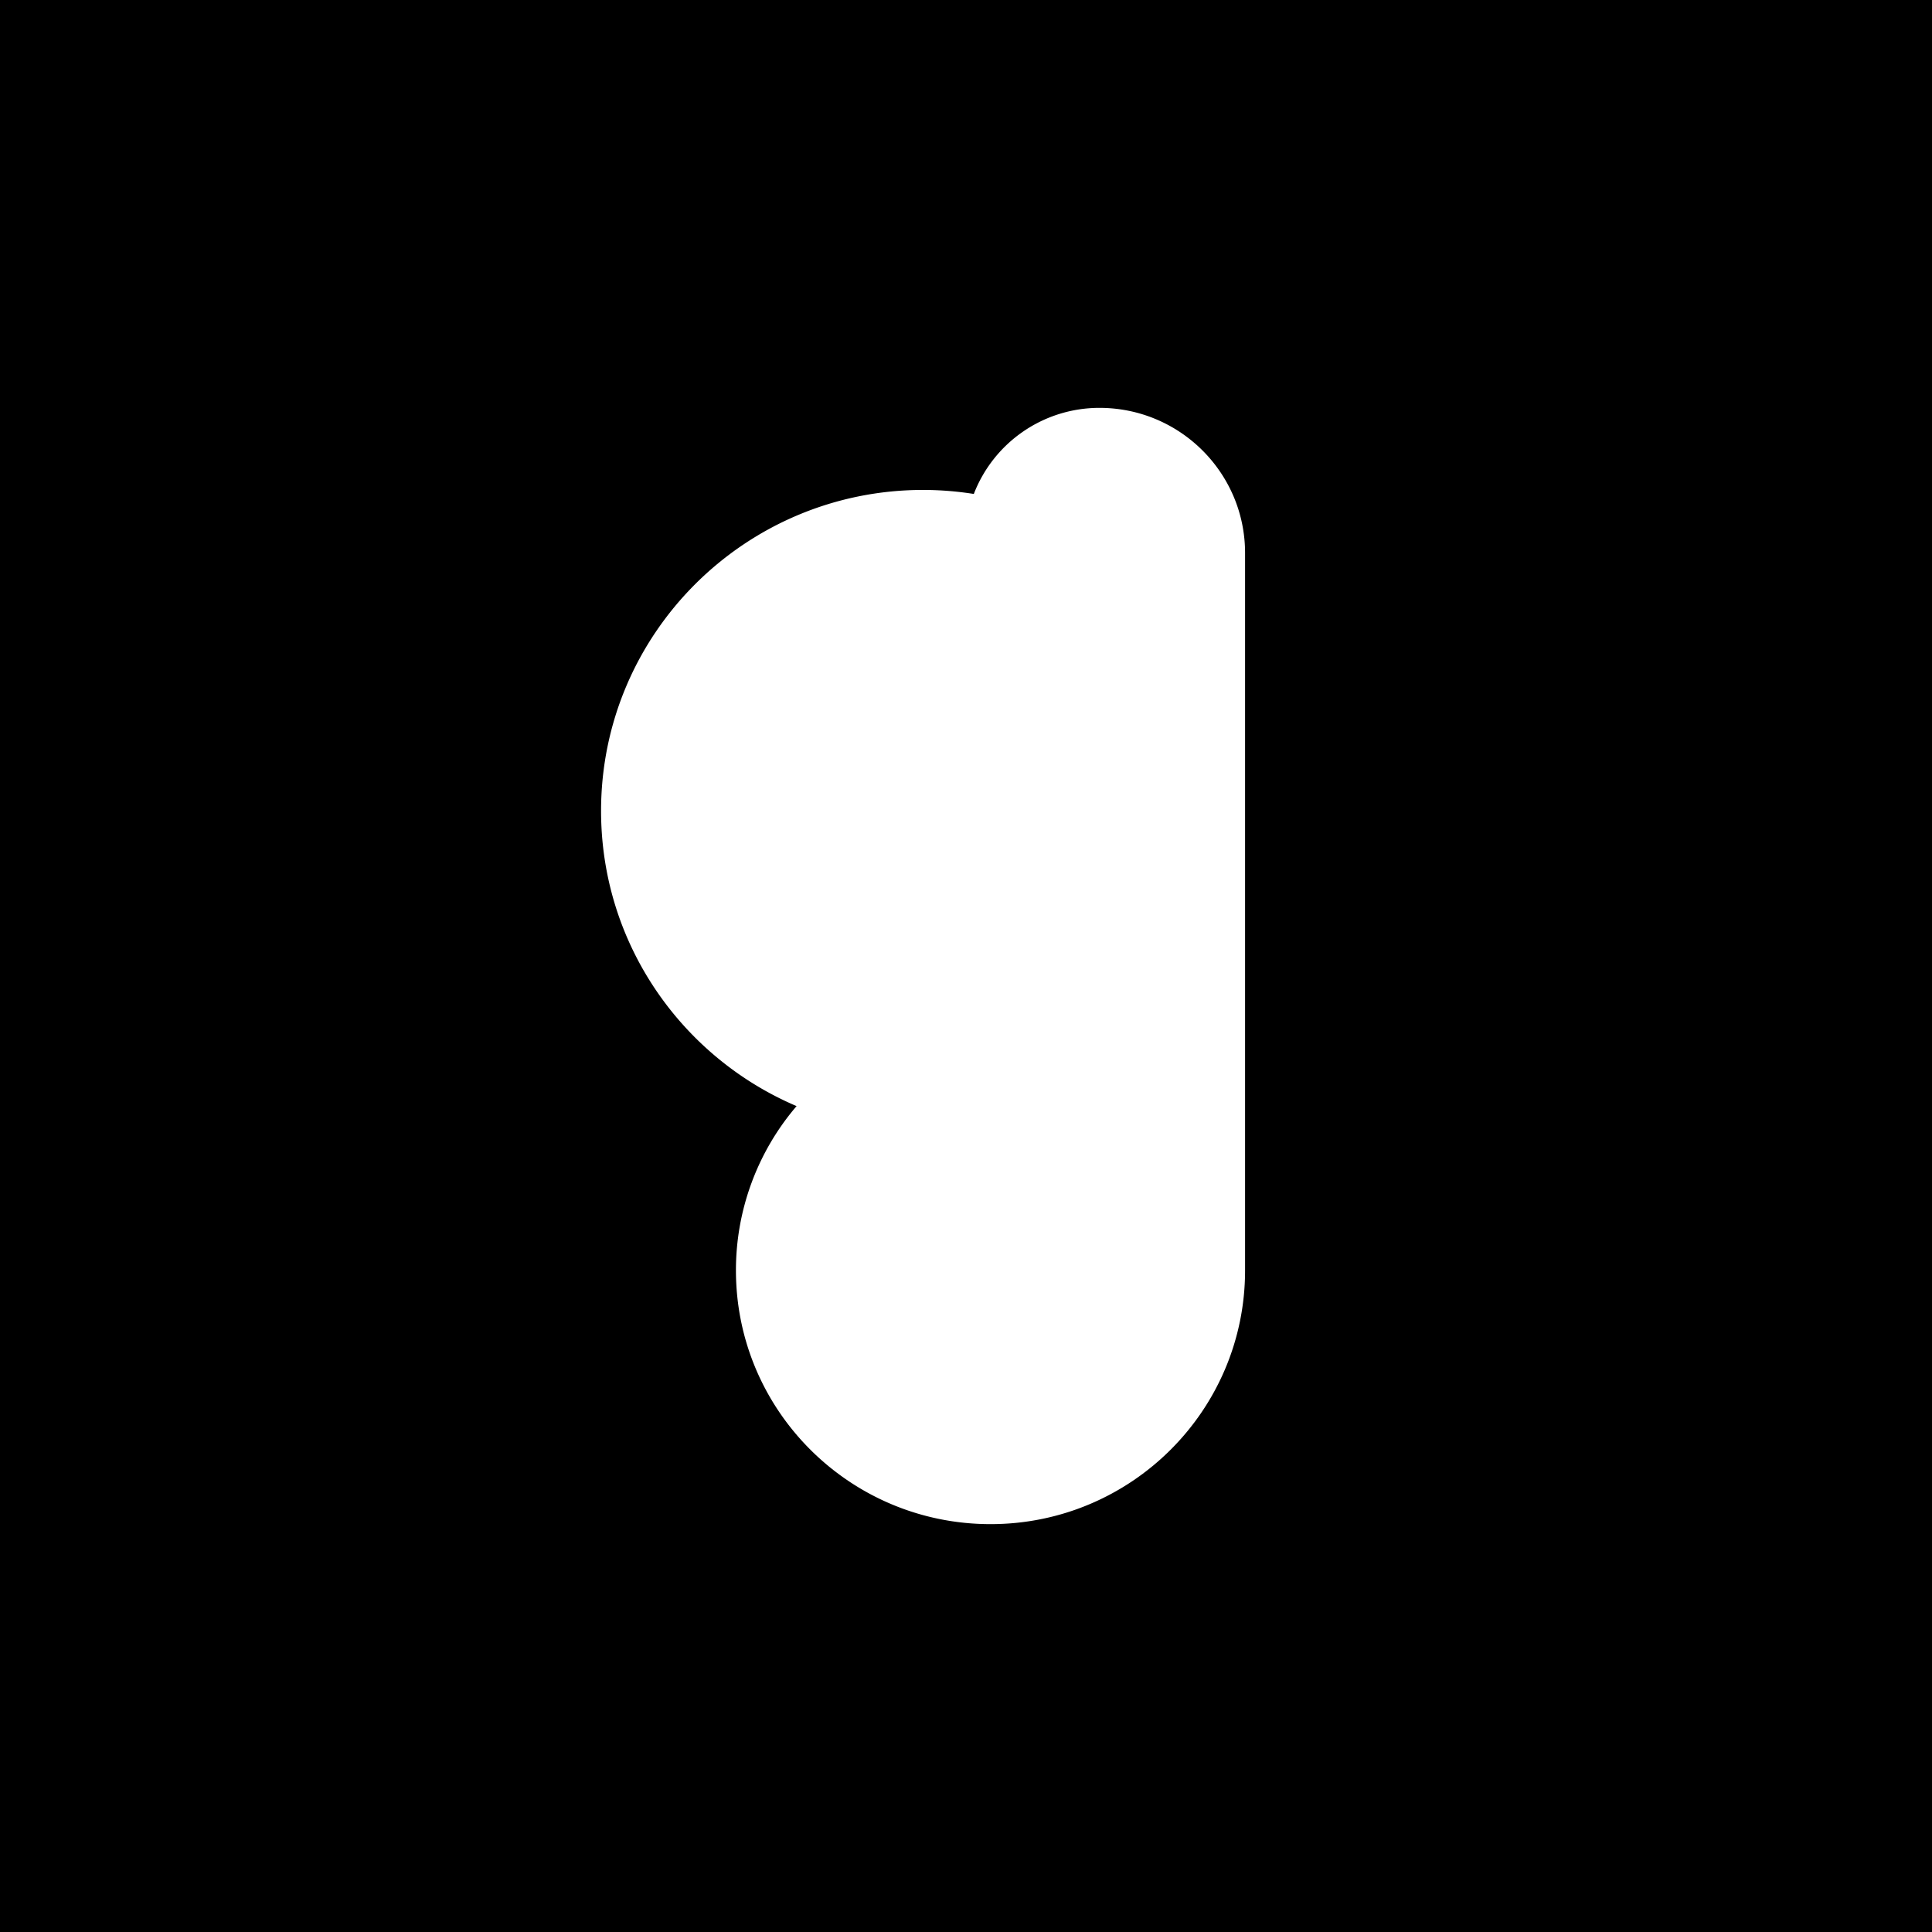 <?xml version="1.0" ?>
<svg xmlns="http://www.w3.org/2000/svg" viewBox="0 0 90 90">
	<g fill="none" fill-rule="evenodd">
		<path fill="#000" fill-rule="nonzero" d="M0 0h90v90H0z"/>
		<path d="M51.217 19a6.272 6.272 0 0 0-5.853 4.01 15.199 15.199 0 0 0-2.363-.187C34.716 22.824 28 29.518 28 37.775c0 6.173 3.753 11.47 9.108 13.752a11.749 11.749 0 0 0-2.825 7.654c0 6.528 5.31 11.819 11.86 11.819C52.69 71 58 65.709 58 59.181v-33.42C58 22.027 54.963 19 51.217 19" fill="#FFF"/>
	</g>
</svg>